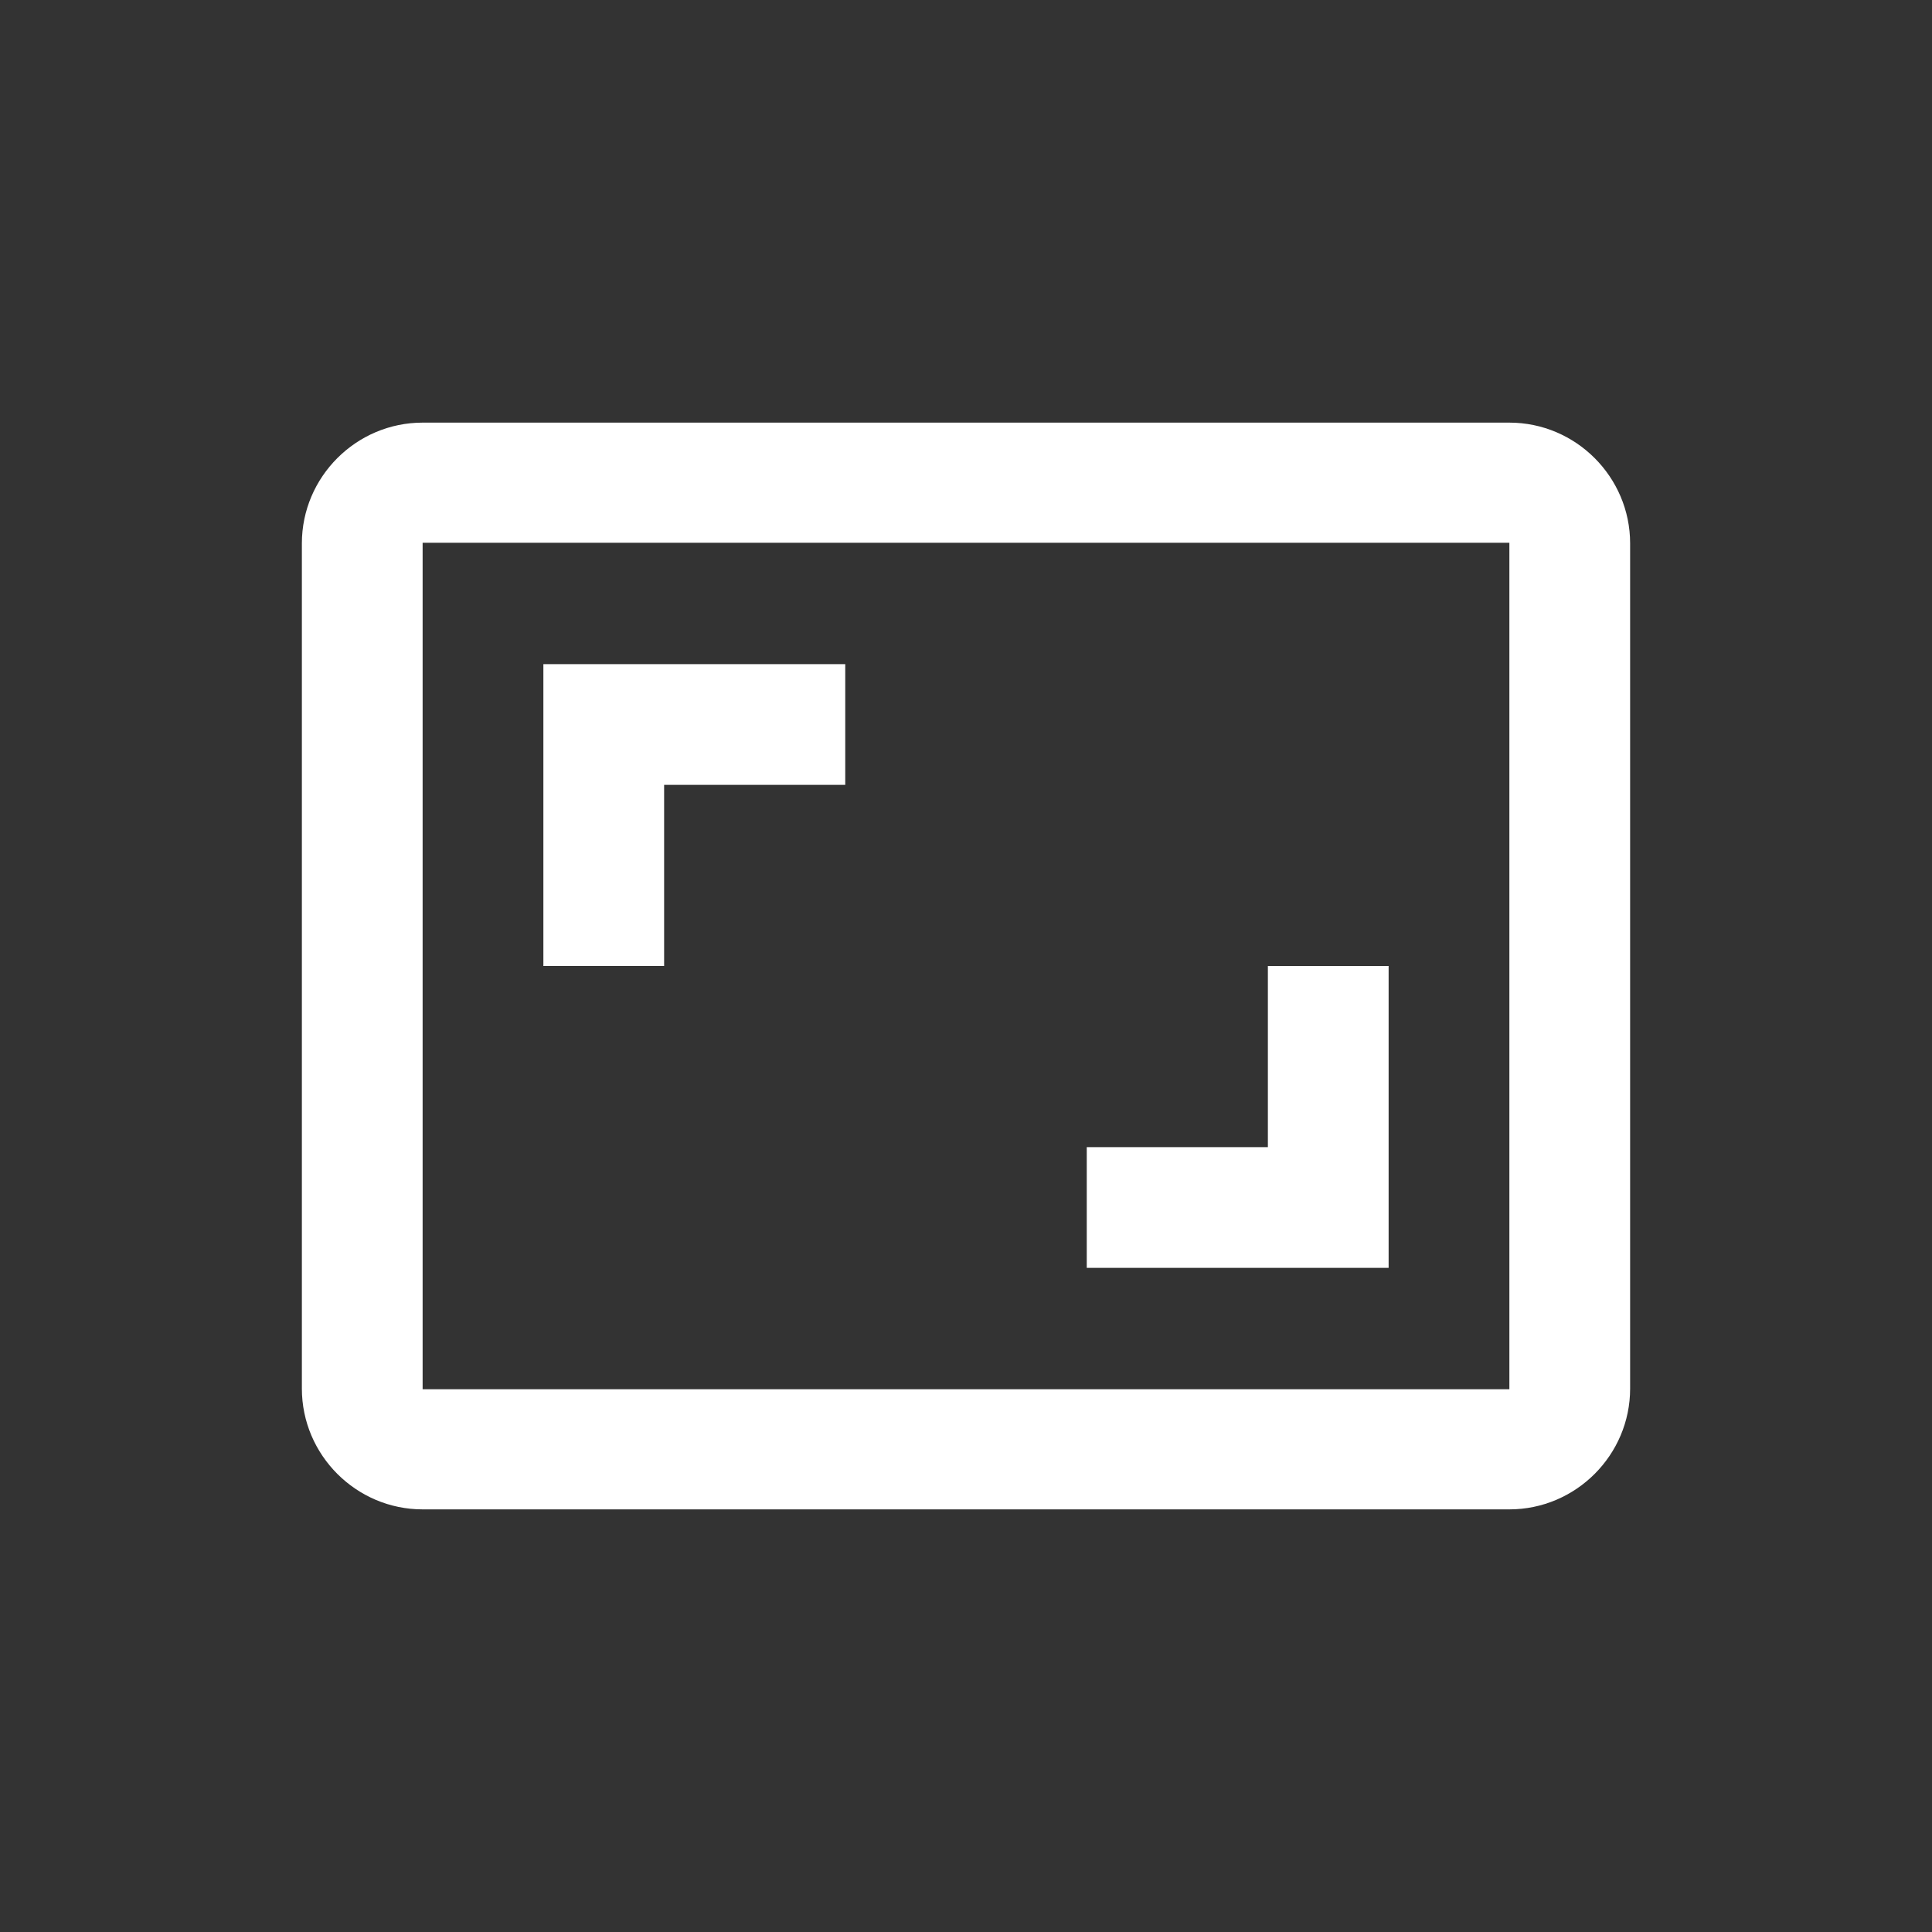 <?xml version="1.0" encoding="UTF-8"?>
<svg width="32px" height="32px" viewBox="0 0 32 32" version="1.1" xmlns="http://www.w3.org/2000/svg" xmlns:xlink="http://www.w3.org/1999/xlink">
    <rect x="0" y="0" width="32" height="32" fill="#333333" stroke="none"/>
    <!-- Generator: Sketch 46.2 (44496) - http://www.bohemiancoding.com/sketch -->
    <title>ic-resolution_inactive</title>
    <desc>Created with Sketch.</desc>
    <defs></defs>
    <g id="Symbols" stroke="none" stroke-width="1" fill="none" fill-rule="evenodd">
        <g id="ic-resolution_inactive" fill="#FFFFFF">
            <path d="M7,23.01 L25,23.01 L25,8.99 L7,8.99 L7,23.01 Z M25,7 L7,7 C5.9,7 5,7.9 5,9 L5,23 C5,24.1 5.9,25 7,25 L25,25 C26.1,25 27,24.1 27,23 L27,9 C27,7.9 26.1,7 25,7 L25,7 Z M11,13 L14,13 L14,11 L9,11 L9,16 L11,16 L11,13 Z M23,16 L21,16 L21,19 L18,19 L18,21 L23,21 L23,16 Z" id="Page-1"></path>
        </g>
    </g>
</svg>